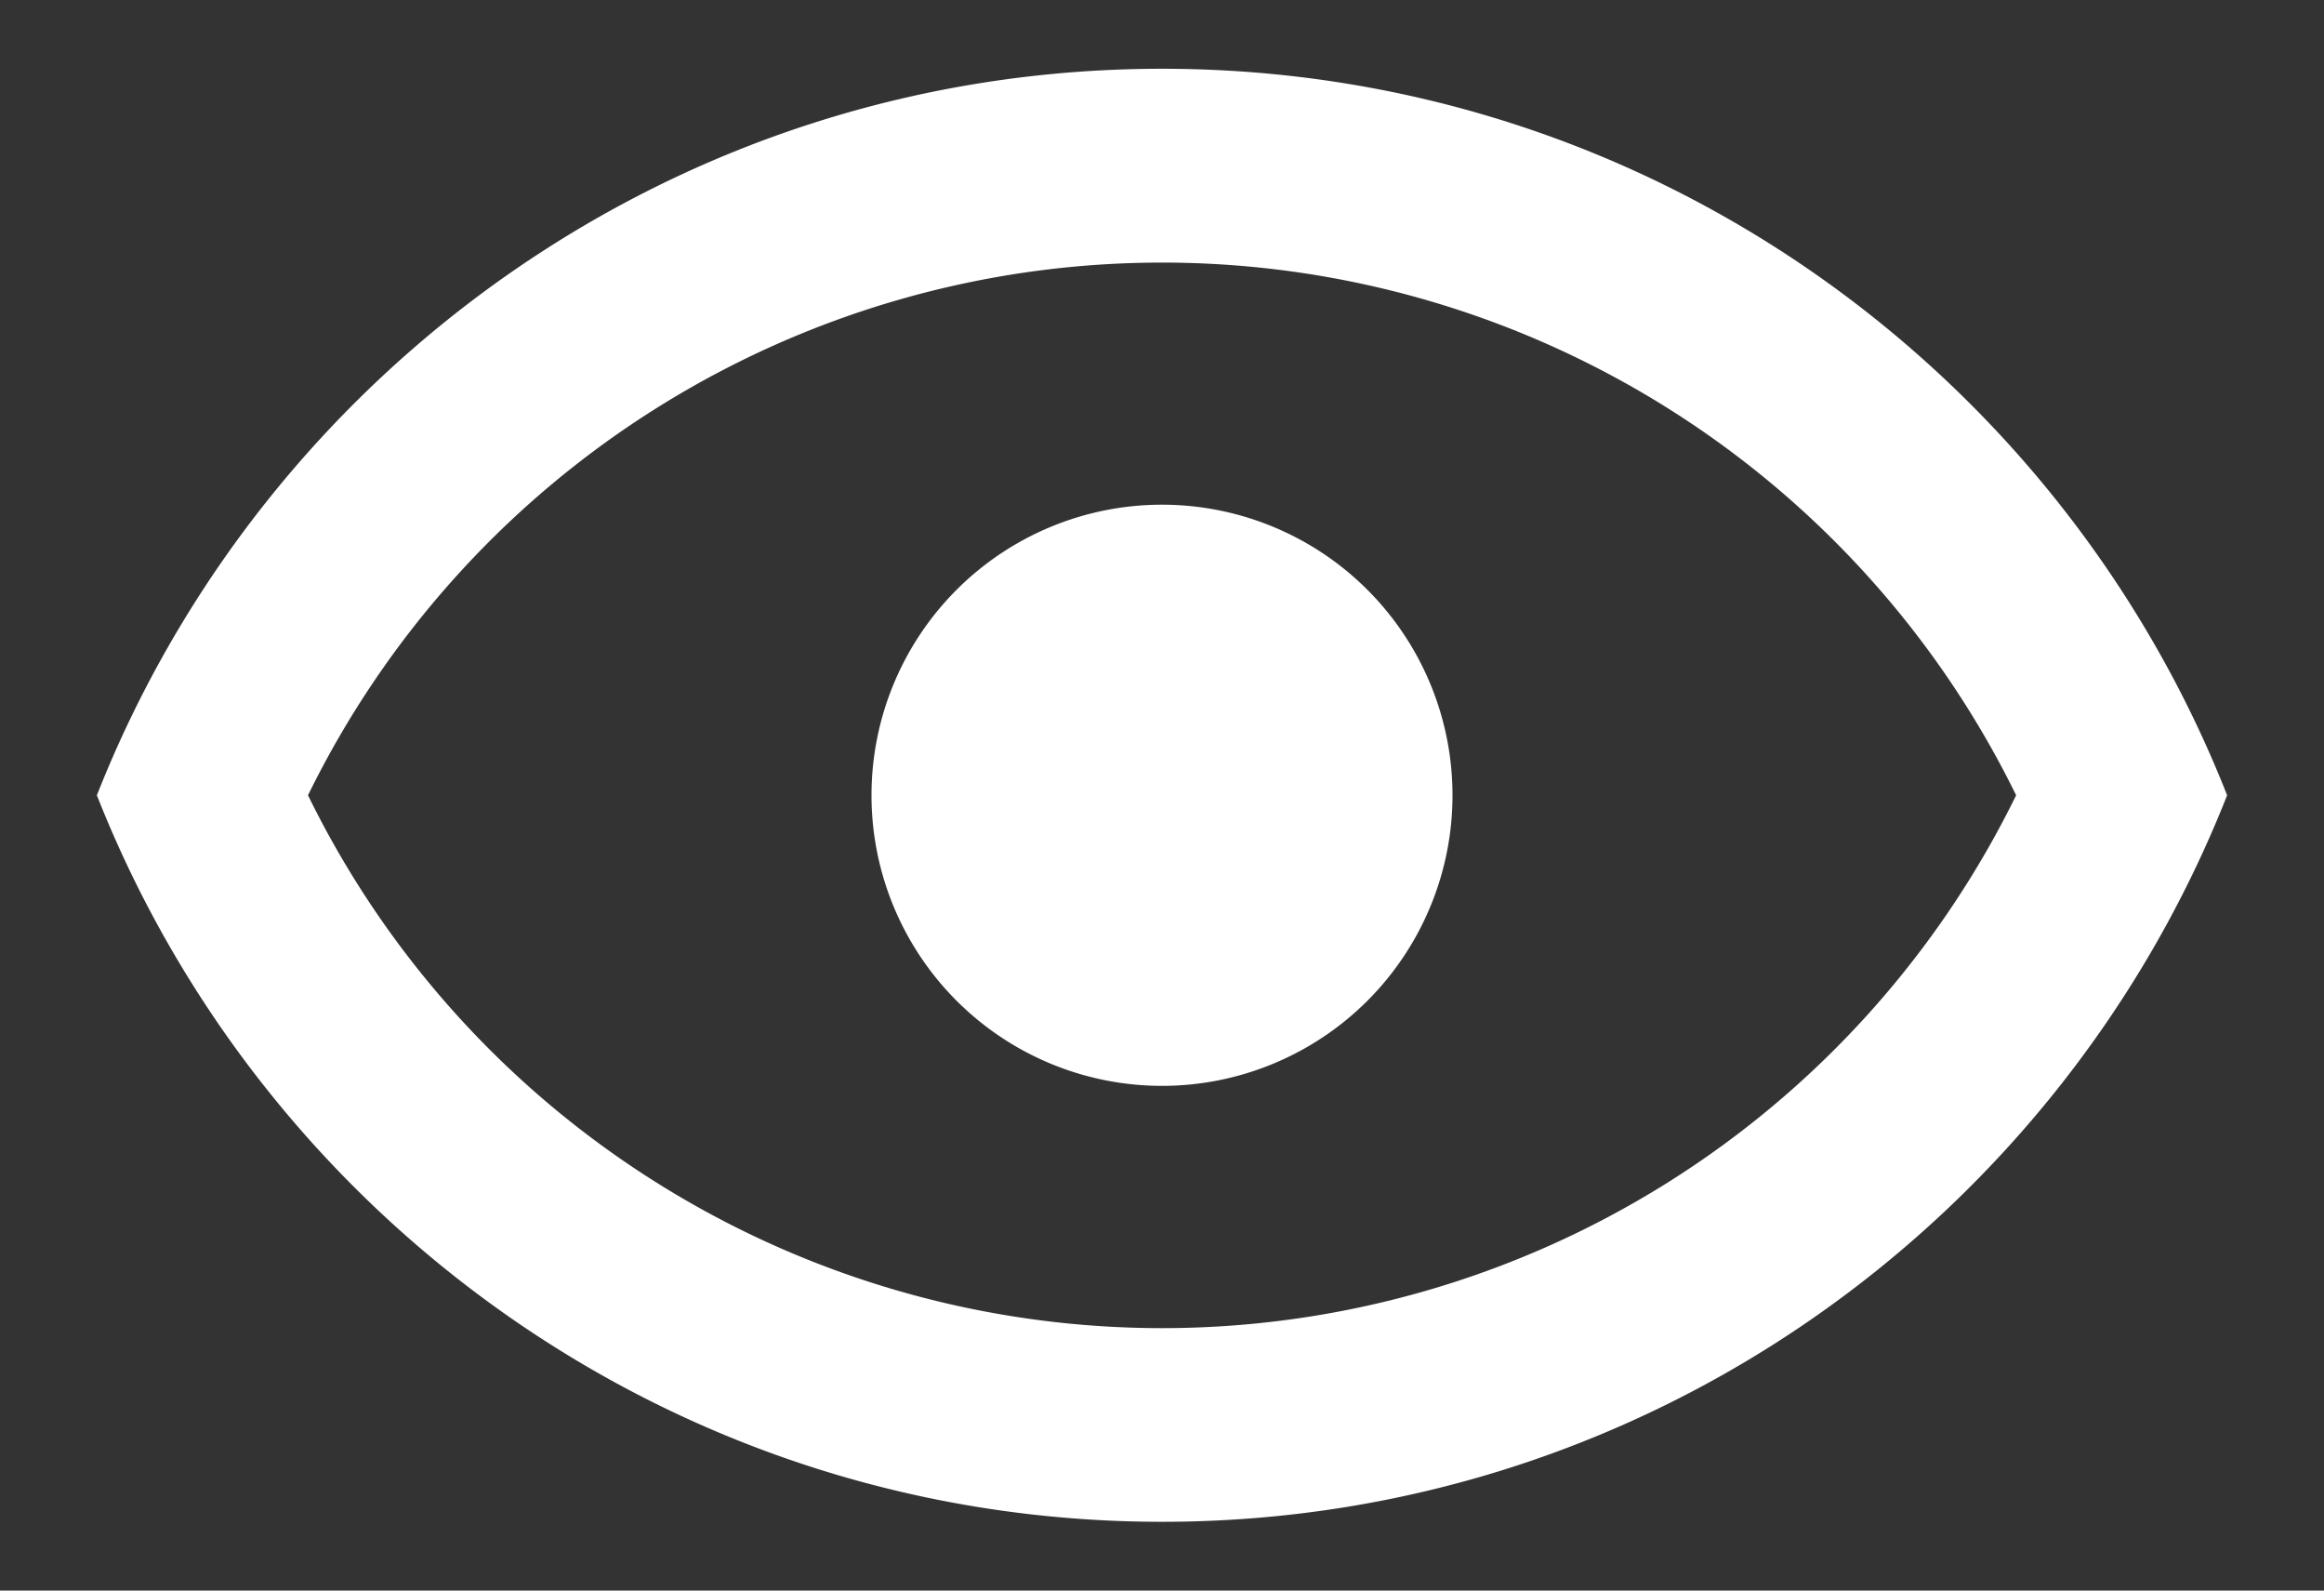 <svg width="19" height="13" fill="none" xmlns="http://www.w3.org/2000/svg"><rect width="100%" height="100%" fill="#333333" stroke="none"/><path d="M9.5 4.125a2.375 2.375 0 1 1 0 4.75 2.375 2.375 0 0 1 0-4.75Zm0-3.563c3.958 0 7.339 2.463 8.708 5.938-1.37 3.475-4.75 5.938-8.708 5.938S2.161 9.974.792 6.5C2.162 3.025 5.542.562 9.5.562ZM2.518 6.5a7.775 7.775 0 0 0 13.965 0 7.776 7.776 0 0 0-13.965 0Z" fill="#fff"/></svg>
